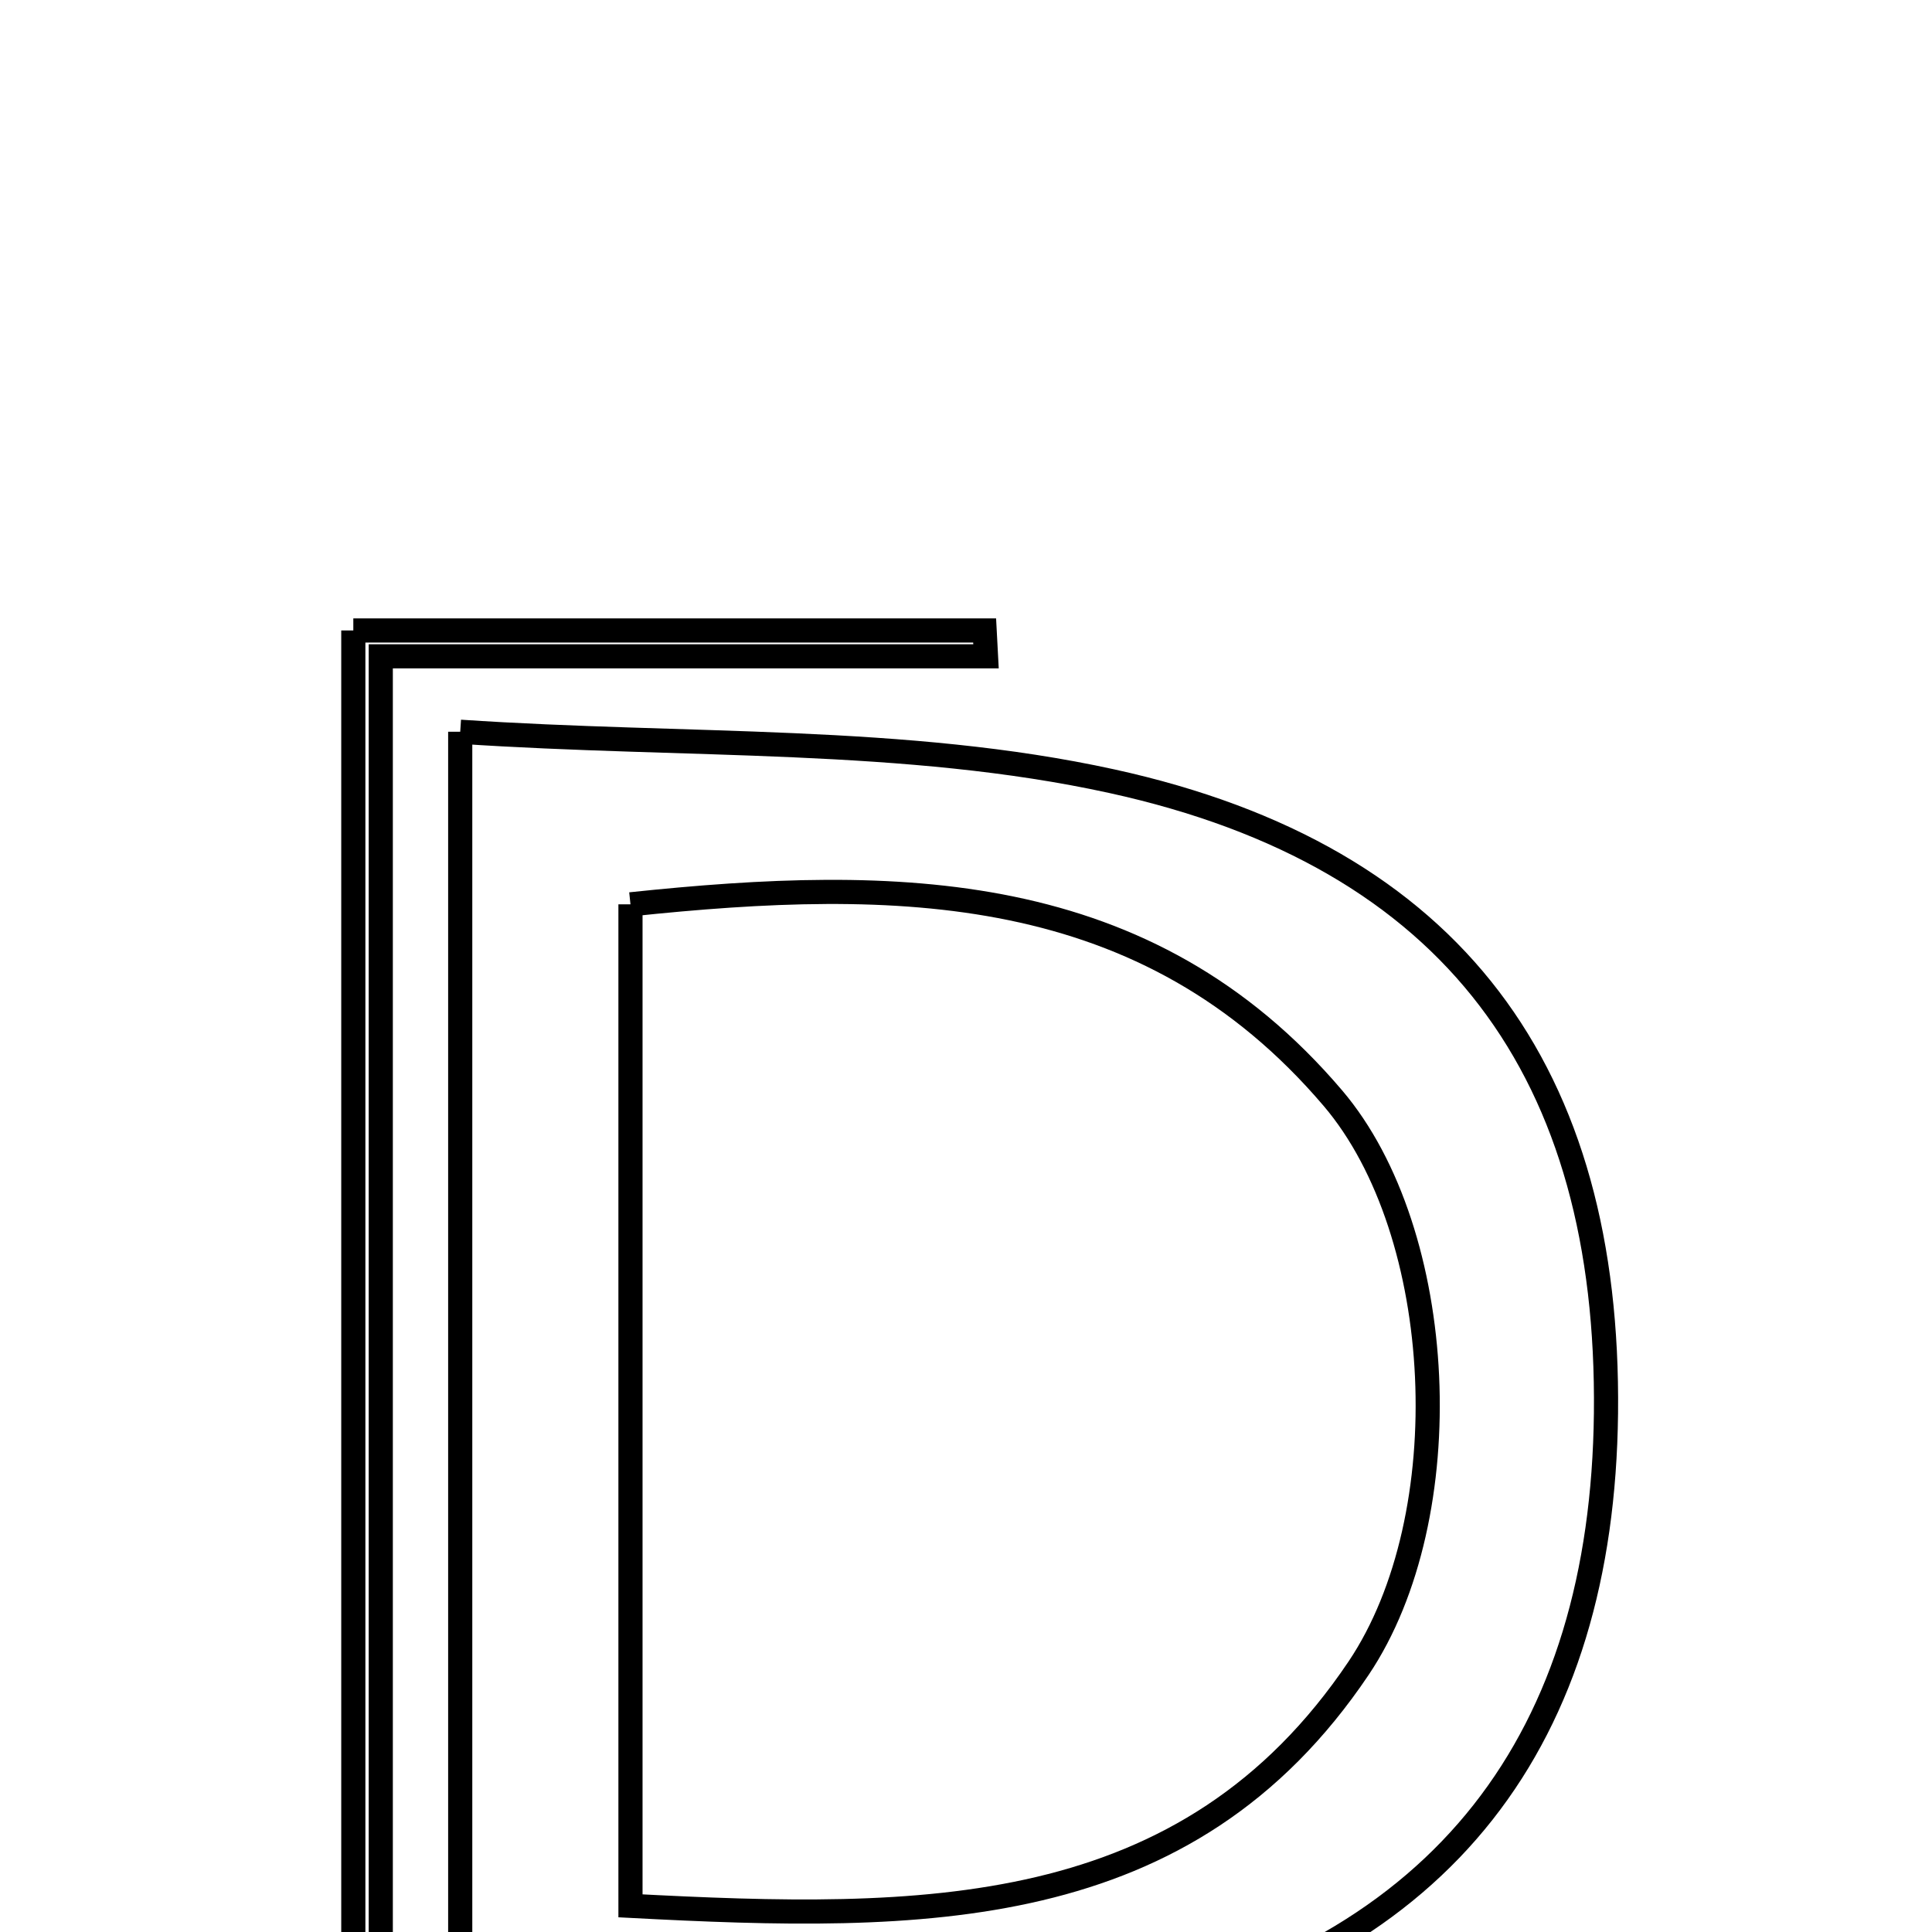 <svg xmlns="http://www.w3.org/2000/svg" viewBox="0.0 0.0 24.0 24.0" height="200px" width="200px"><path fill="none" stroke="black" stroke-width=".3" stroke-opacity="1.0"  filling="0" d="M4.389 7.832 C6.981 7.832 9.607 7.832 12.232 7.832 C12.238 7.939 12.242 8.046 12.248 8.153 C9.8 8.153 7.353 8.153 4.73 8.153 C4.73 14.409 4.73 20.389 4.73 26.619 C7.45 26.619 10.007 26.619 12.565 26.619 C12.562 26.757 12.56 26.894 12.558 27.032 C9.876 27.032 7.194 27.032 4.389 27.032 C4.389 20.64 4.389 14.342 4.389 7.832"></path>
<path fill="none" stroke="black" stroke-width=".3" stroke-opacity="1.0"  filling="0" d="M5.717 9.09 C8.54 9.279 11.251 9.144 13.81 9.704 C18.084 10.64 19.996 13.353 19.95 17.557 C19.905 21.567 17.967 24.237 13.815 25.137 C11.256 25.691 8.547 25.547 5.717 25.728 C5.717 20.034 5.717 14.795 5.717 9.09"></path>
<path fill="none" stroke="black" stroke-width=".3" stroke-opacity="1.0"  filling="0" d="M7.832 11.234 C11.142 10.885 14.239 10.917 16.558 13.642 C17.98 15.314 18.148 18.83 16.877 20.723 C14.742 23.899 11.454 23.865 7.832 23.675 C7.832 19.399 7.832 15.41 7.832 11.234"></path></svg>